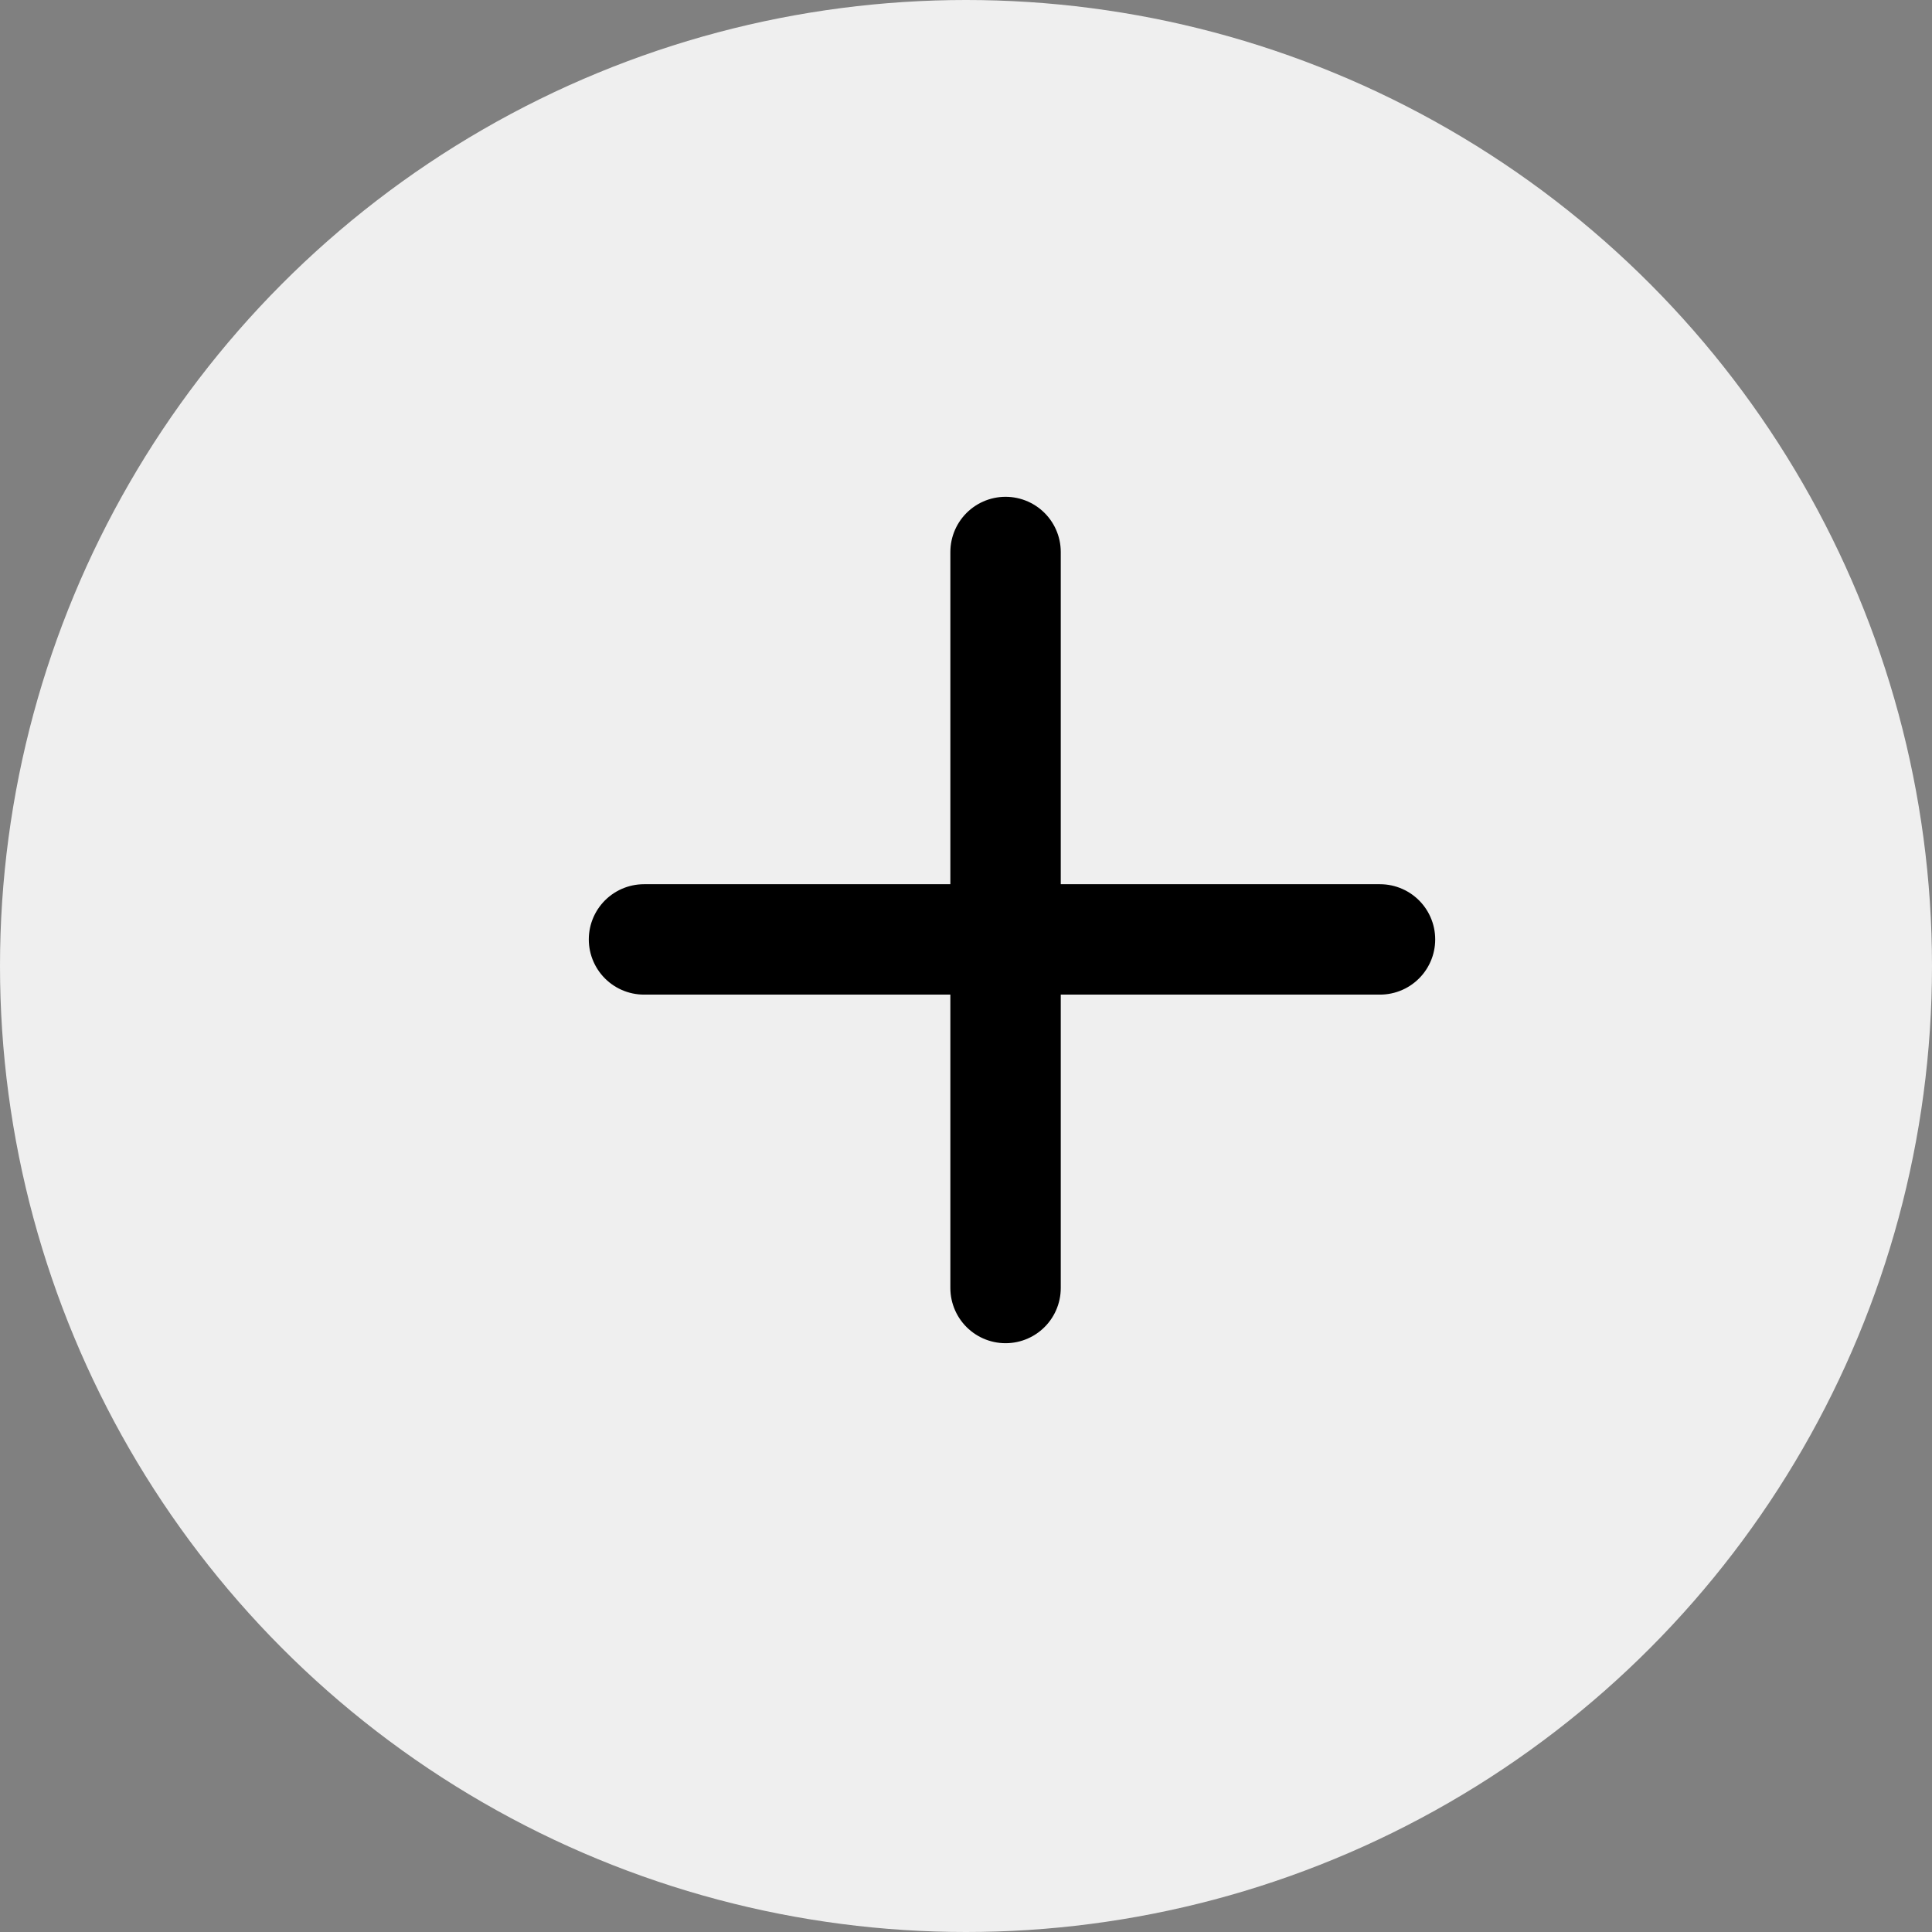 <svg width="21" height="21" viewBox="0 0 21 21" fill="none" xmlns="http://www.w3.org/2000/svg">
<rect x="0" y="0" width="21" height="21" fill="#808080" stroke="none"/>
<circle cx="10.5" cy="10.5" r="10.5" fill="#EFEFEF"/>
<path d="M10.93 6V14" stroke="black" stroke-width="1.2" stroke-linecap="round"/>
<path d="M15 10.211L7 10.211" stroke="black" stroke-width="1.2" stroke-linecap="round"/>
</svg>
